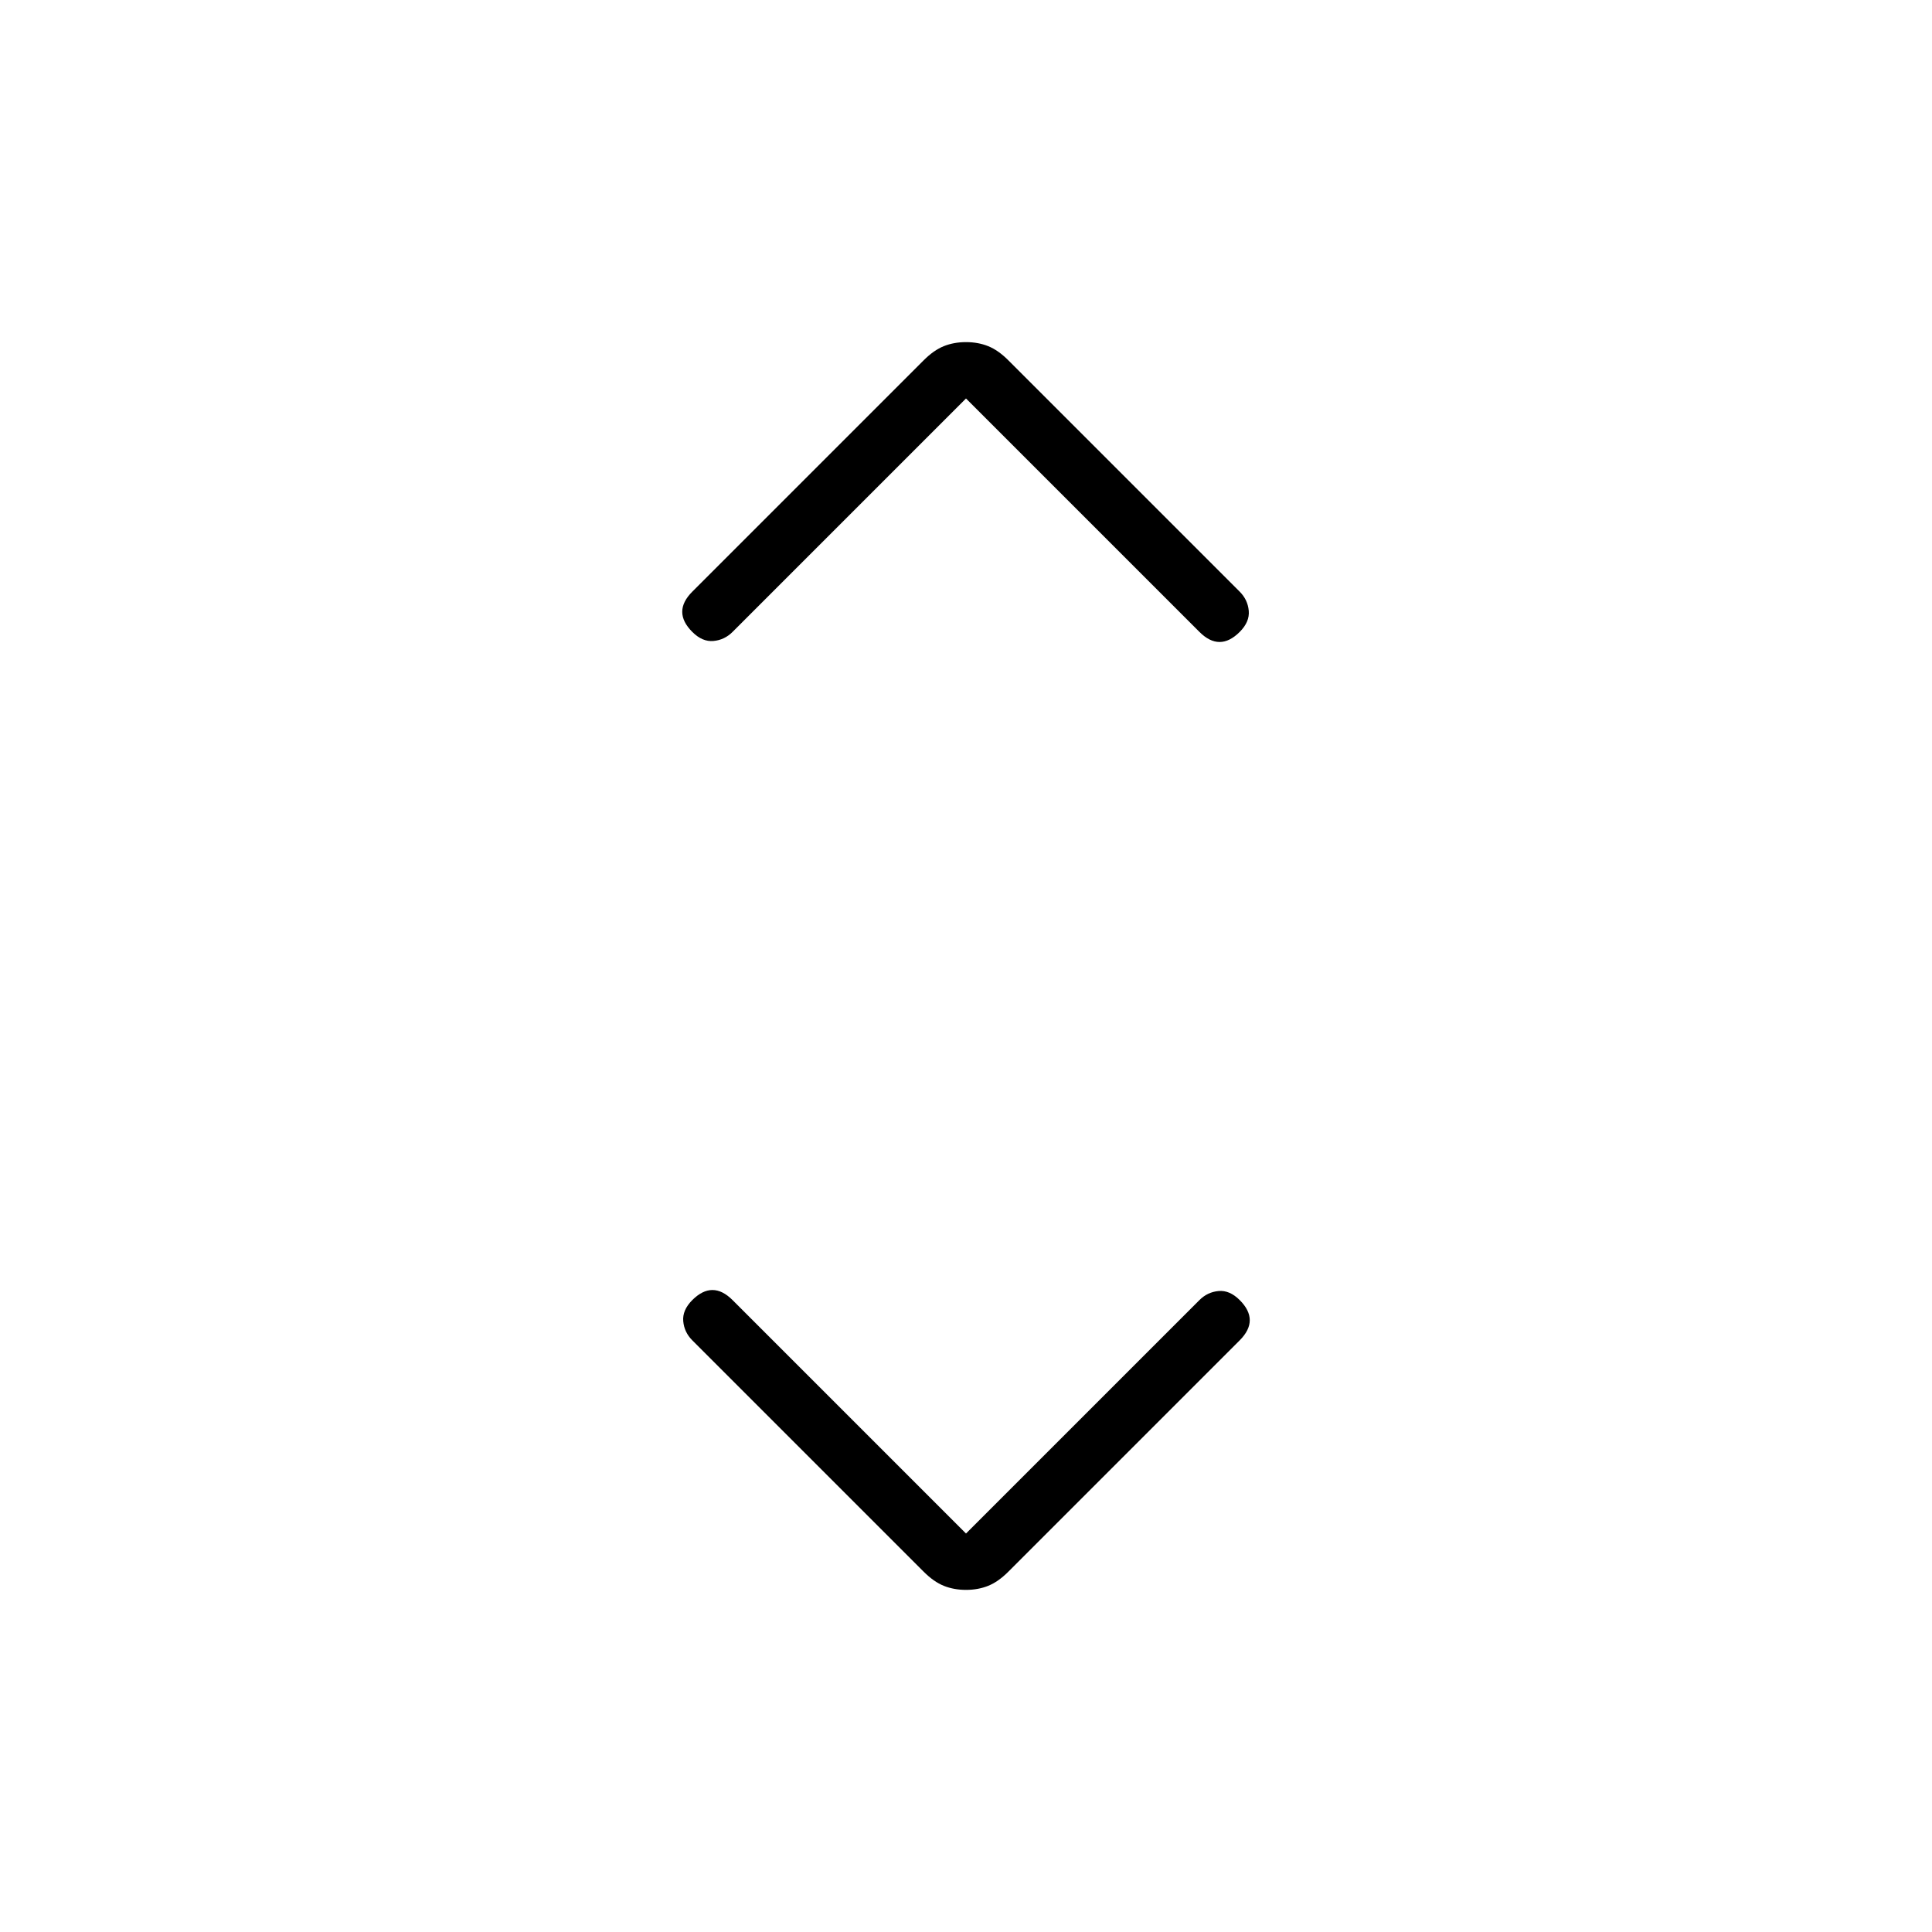 <svg xmlns="http://www.w3.org/2000/svg" height="24" viewBox="0 -960 960 960" width="24"><path d="m480-198 116-116q4-4 9.5-4.5T616-314q5 5 5 10t-5 10L501-179q-5 5-10 7t-11 2q-6 0-11-2t-10-7L344-294q-4-4-4.5-9.5T344-314q5-5 10-5t10 5l116 116Zm0-564L364-646q-4 4-9.5 4.5T344-646q-5-5-5-10t5-10l115-115q5-5 10-7t11-2q6 0 11 2t10 7l115 115q4 4 4.5 9.5T616-646q-5 5-10 5t-10-5L480-762Z"/></svg>